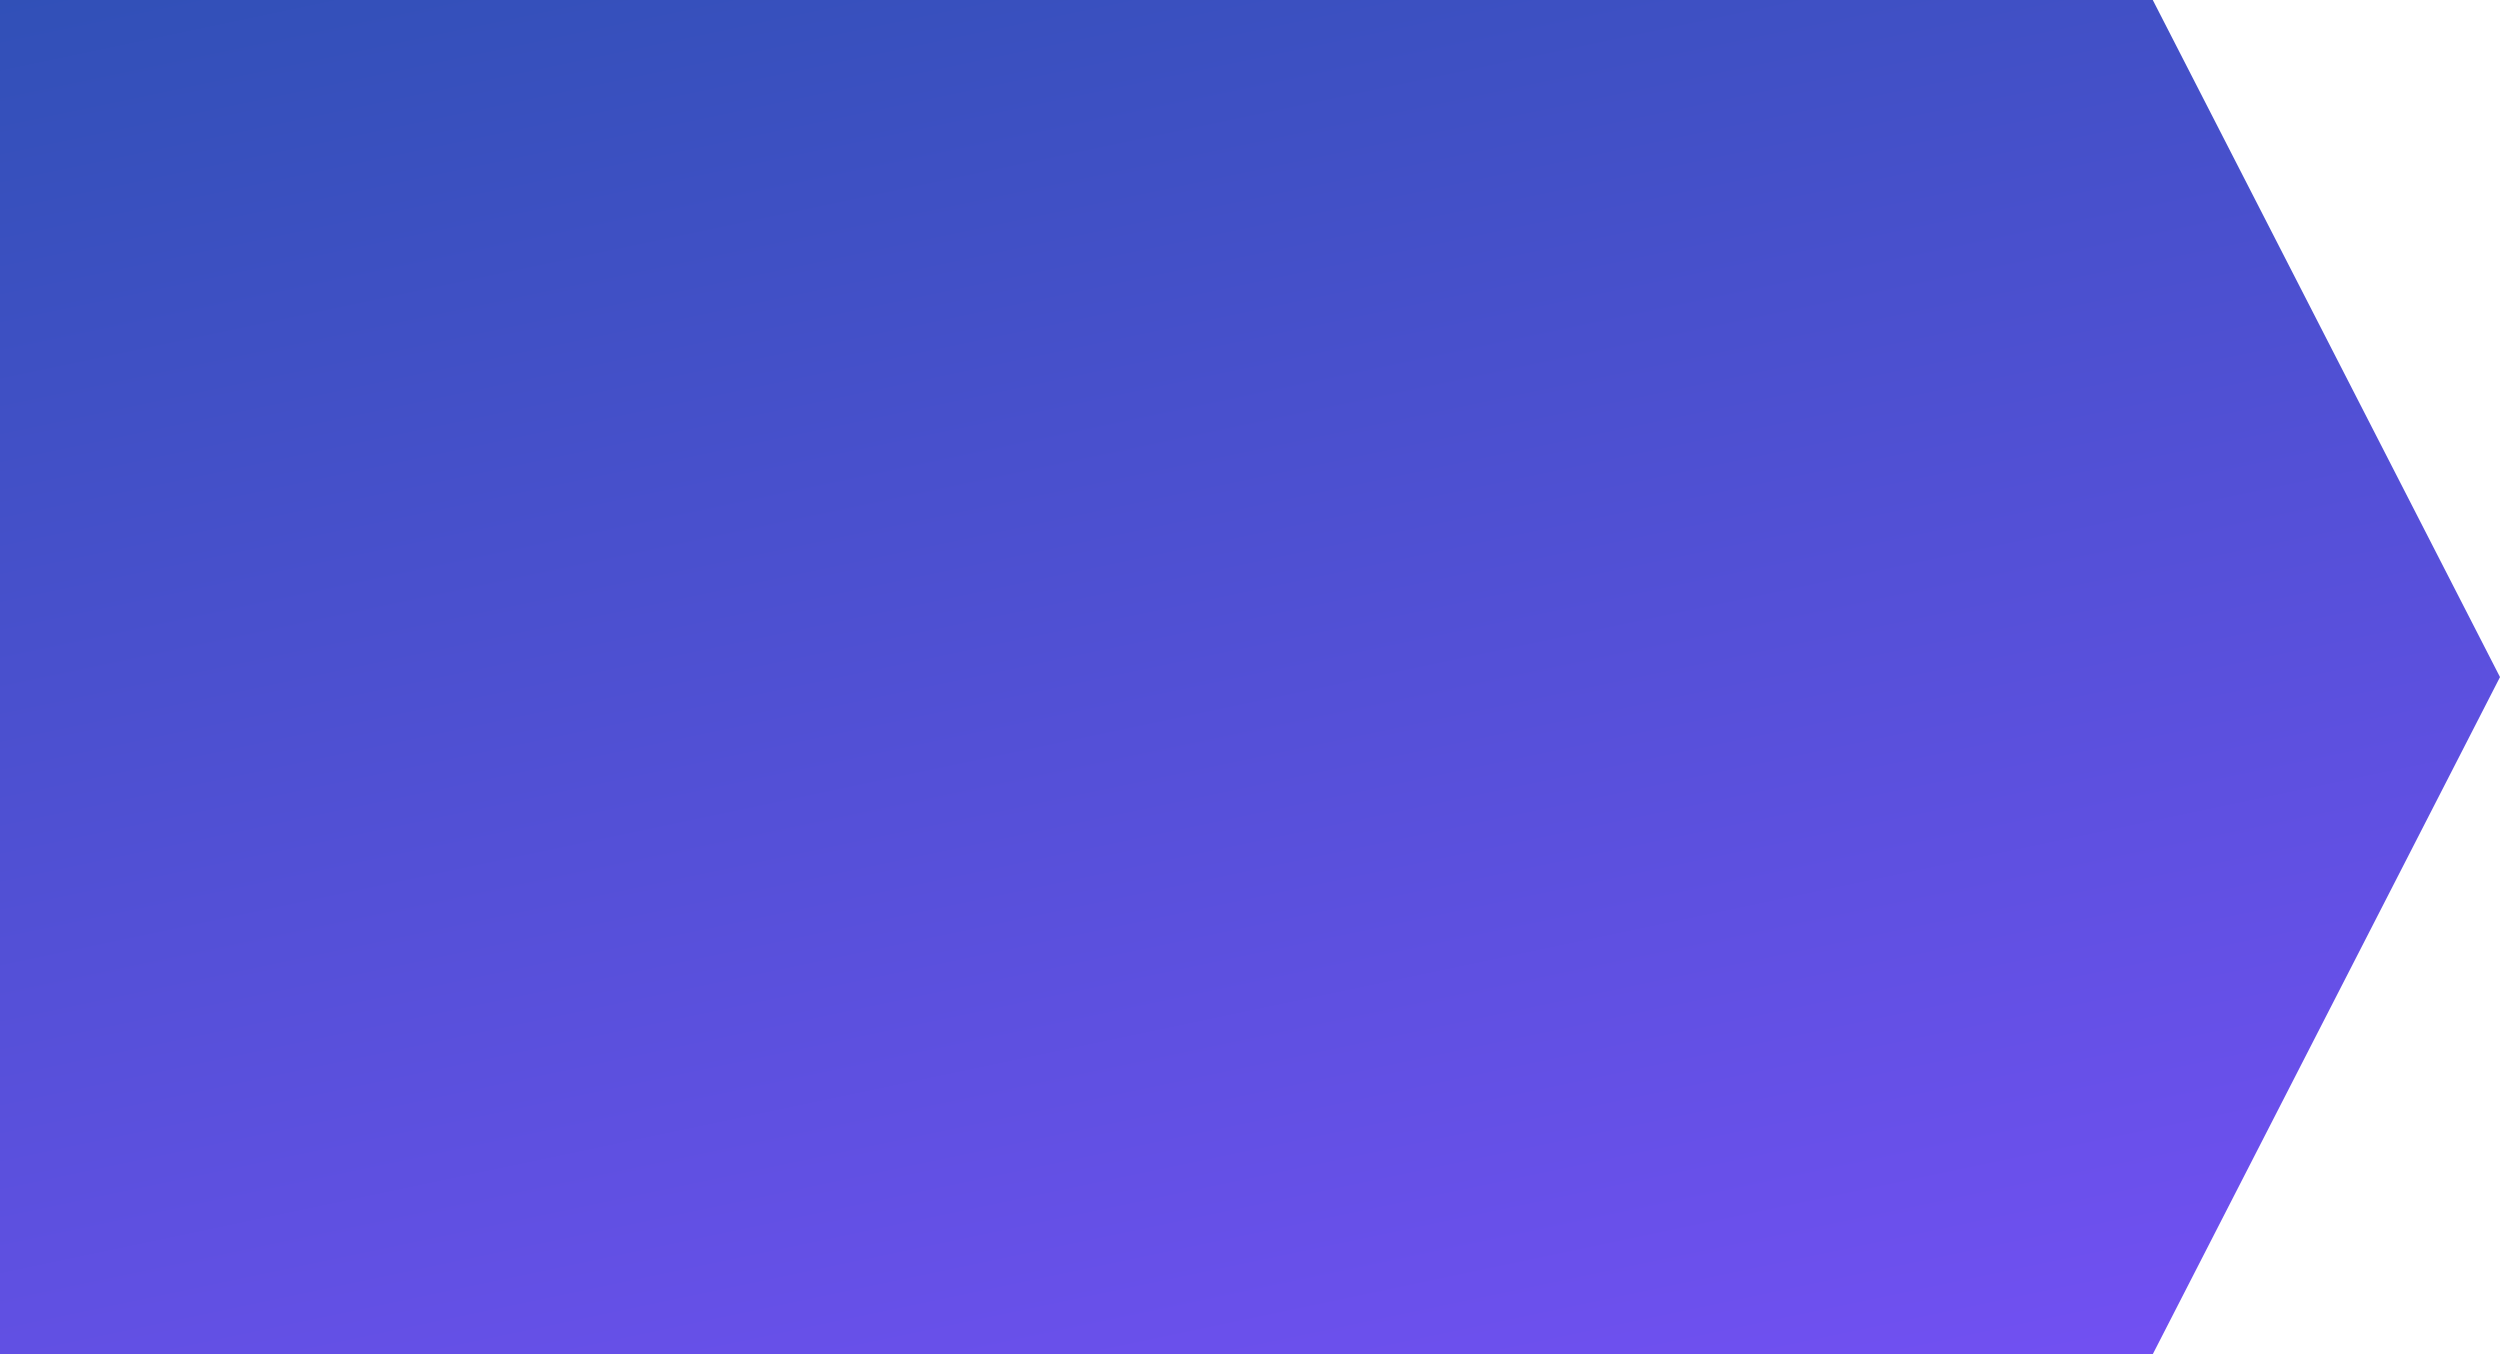 <svg width="720" height="390" viewBox="0 0 720 390" fill="none" xmlns="http://www.w3.org/2000/svg">
<path d="M0 0H620L720 195L620 390H0V0Z" fill="url(#paint0_linear_364_174)"/>
<defs>
<linearGradient id="paint0_linear_364_174" x1="-727.023" y1="0.005" x2="-587.592" y2="663.368" gradientUnits="userSpaceOnUse">
<stop stop-color="#1E50A6"/>
<stop offset="1" stop-color="#7450F4"/>
</linearGradient>
</defs>
</svg>
